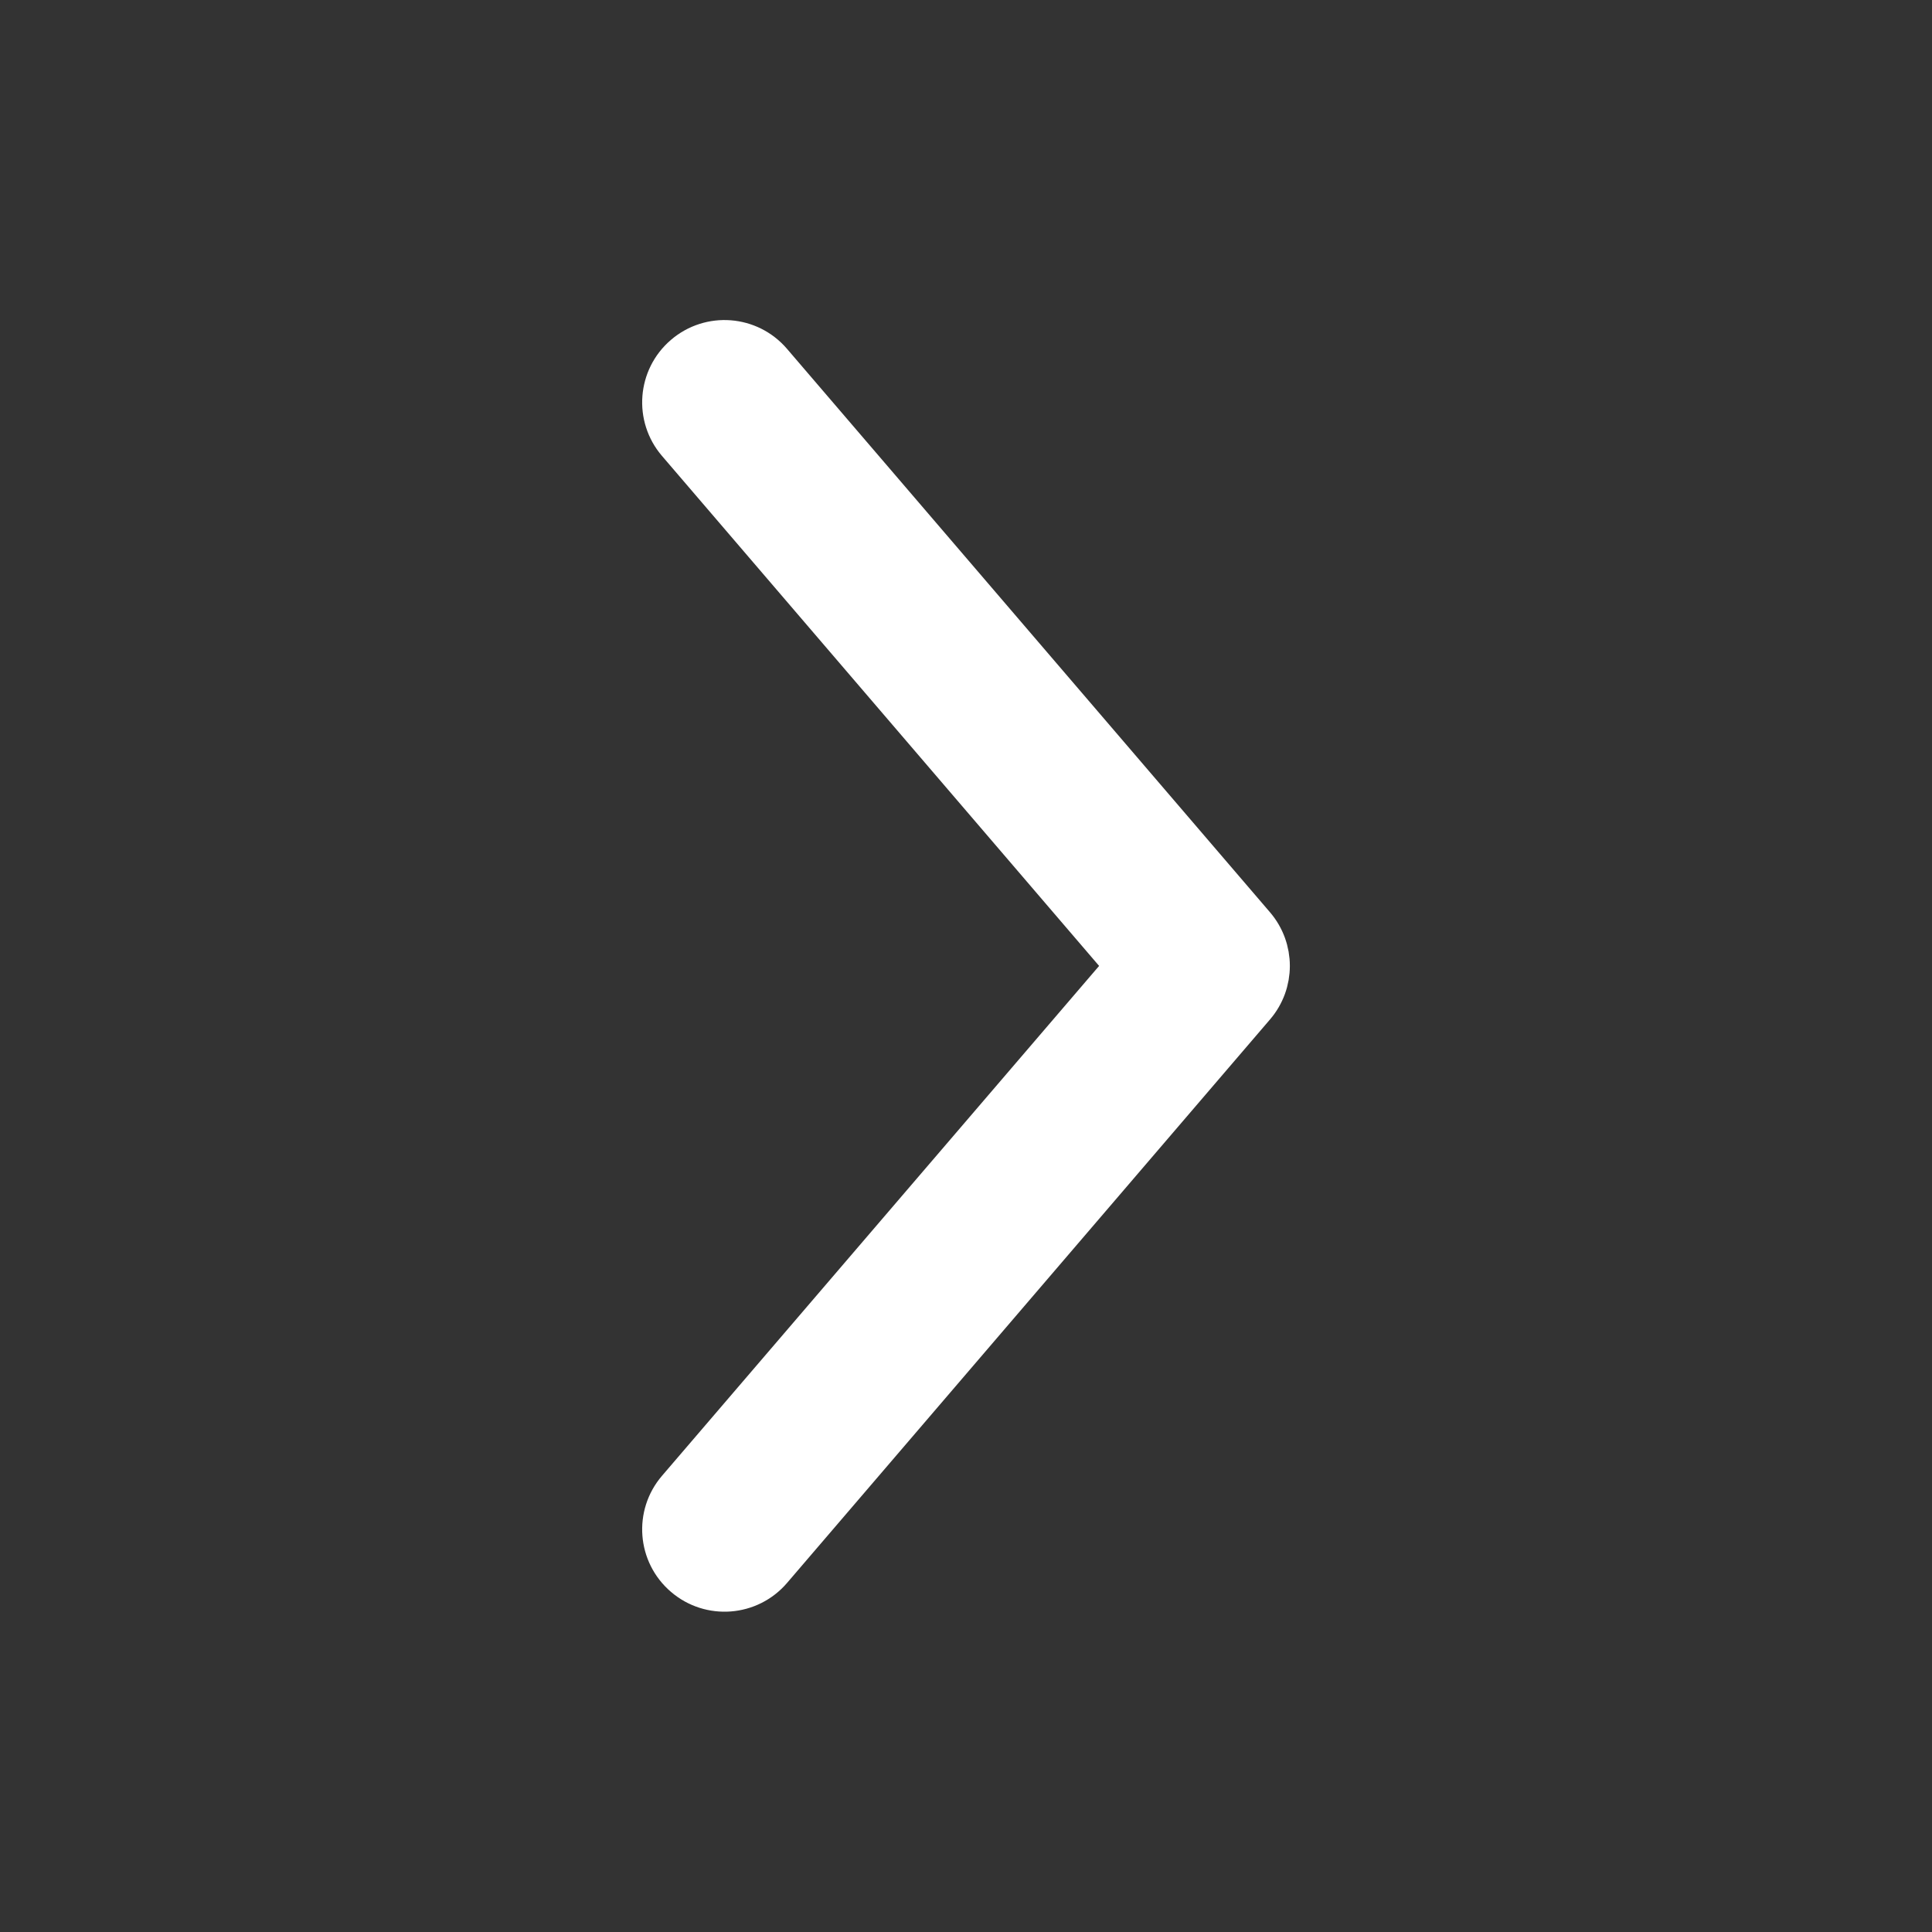 <!-- <svg width="8" height="16" viewBox="0 0 8 16" fill="none" xmlns="http://www.w3.org/2000/svg">
<path fill-rule="evenodd" clip-rule="evenodd" d="M0.802593 1.06005C0.514307 1.30716 0.480921 1.74118 0.728024 2.02946L5.84452 7.99871L0.728024 13.968C0.480921 14.2562 0.514307 14.6903 0.802593 14.9374C1.09088 15.1845 1.5249 15.1511 1.772 14.8628L7.272 8.44613C7.49268 8.18867 7.49268 7.80875 7.272 7.55129L1.772 1.13462C1.5249 0.846338 1.09088 0.812952 0.802593 1.06005Z" fill="white" stroke="white" stroke-width="0.5" stroke-linecap="round"/>
</svg> -->


<svg width="22" height="22" viewBox="0 0 22 22" fill="none" xmlns="http://www.w3.org/2000/svg">
<rect x="0" y="0" width="22" height="22" fill="#333333" stroke="none"/>
<path fill-rule="evenodd" clip-rule="evenodd" d="M7.803 4.06C7.514 4.307 7.481 4.741 7.728 5.029L12.845 10.999L7.728 16.968C7.481 17.256 7.514 17.69 7.803 17.937C8.091 18.184 8.525 18.151 8.772 17.863L14.272 11.446C14.493 11.189 14.493 10.809 14.272 10.551L8.772 4.135C8.525 3.846 8.091 3.813 7.803 4.06Z" fill="white" stroke="white" stroke-width="0.5" stroke-linecap="round"/>
</svg>
